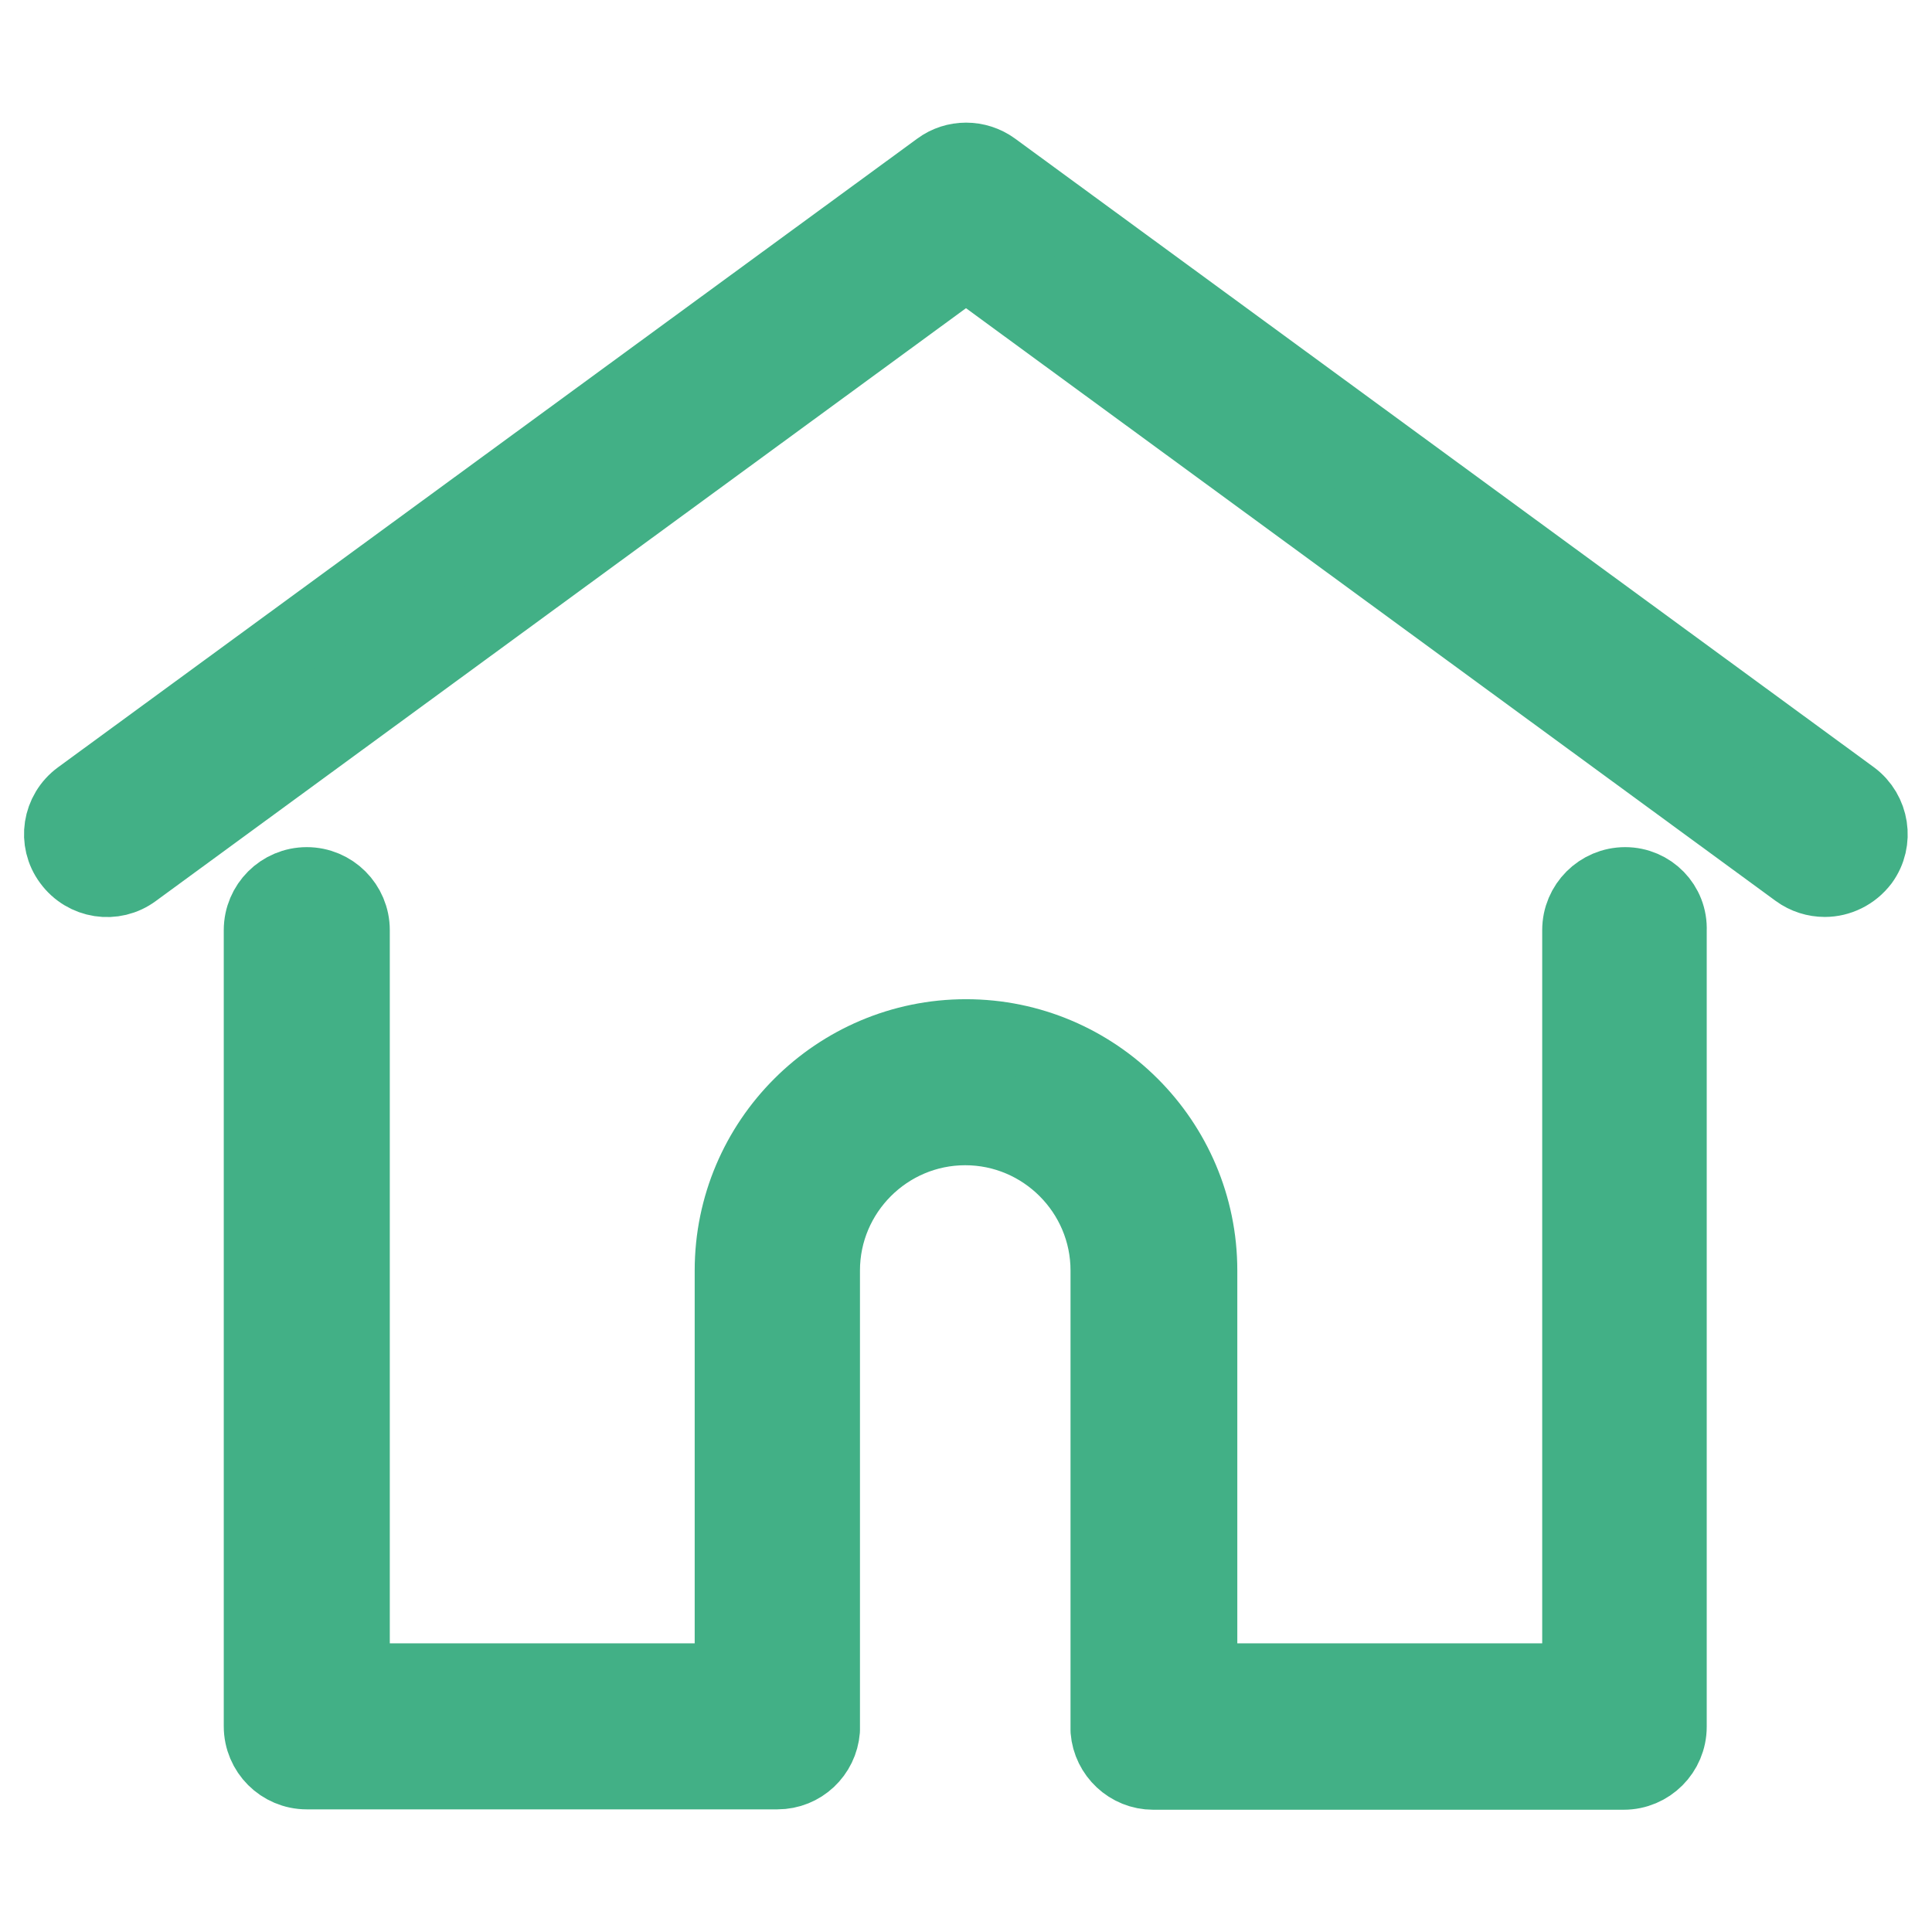<?xml version="1.0" encoding="utf-8"?>
<!-- Generator: Adobe Illustrator 22.0.1, SVG Export Plug-In . SVG Version: 6.00 Build 0)  -->
<svg version="1.1" id="Layer_1" xmlns="http://www.w3.org/2000/svg" xmlns:xlink="http://www.w3.org/1999/xlink" x="0px" y="0px"
	 viewBox="0 0 512 512" style="enable-background:new 0 0 512 512;" xml:space="preserve">
<style type="text/css">
	.st0{fill:#42B086;stroke:#42B086;stroke-width:19;stroke-linejoin:round;stroke-miterlimit:10;}
</style>
<g>
	<g>
		<path class="st0" d="M491,211L263.4,44.4c-4.4-3.2-10.4-3.2-14.7,0L21,211c-5.6,4.1-6.8,11.9-2.7,17.4c4.1,5.6,11.9,6.8,17.4,2.7
			L256,69.9l220.2,161.2c2.2,1.6,4.8,2.4,7.4,2.4c3.8,0,7.6-1.8,10.1-5.1C497.7,222.9,496.5,215.1,491,211z"/>
	</g>
</g>
<g>
	<g>
		<path class="st0" d="M430.7,234c-6.9,0-12.5,5.6-12.5,12.5V445h-99.8V336.7c0-34.4-28-62.4-62.4-62.4s-62.4,28-62.4,62.4V445H93.8
			V246.5c0-6.9-5.6-12.5-12.5-12.5s-12.5,5.6-12.5,12.5v211c0,6.9,5.6,12.5,12.5,12.5h124.7c6.6,0,11.9-5.1,12.4-11.5
			c0-0.3,0-0.6,0-1V336.7c0-20.6,16.8-37.4,37.4-37.4s37.4,16.8,37.4,37.4v120.9c0,0.4,0,0.7,0,1c0.5,6.4,5.9,11.5,12.4,11.5h124.7
			c6.9,0,12.5-5.6,12.5-12.5v-211C443.1,239.6,437.5,234,430.7,234z"/>
	</g>
</g>
</svg>
